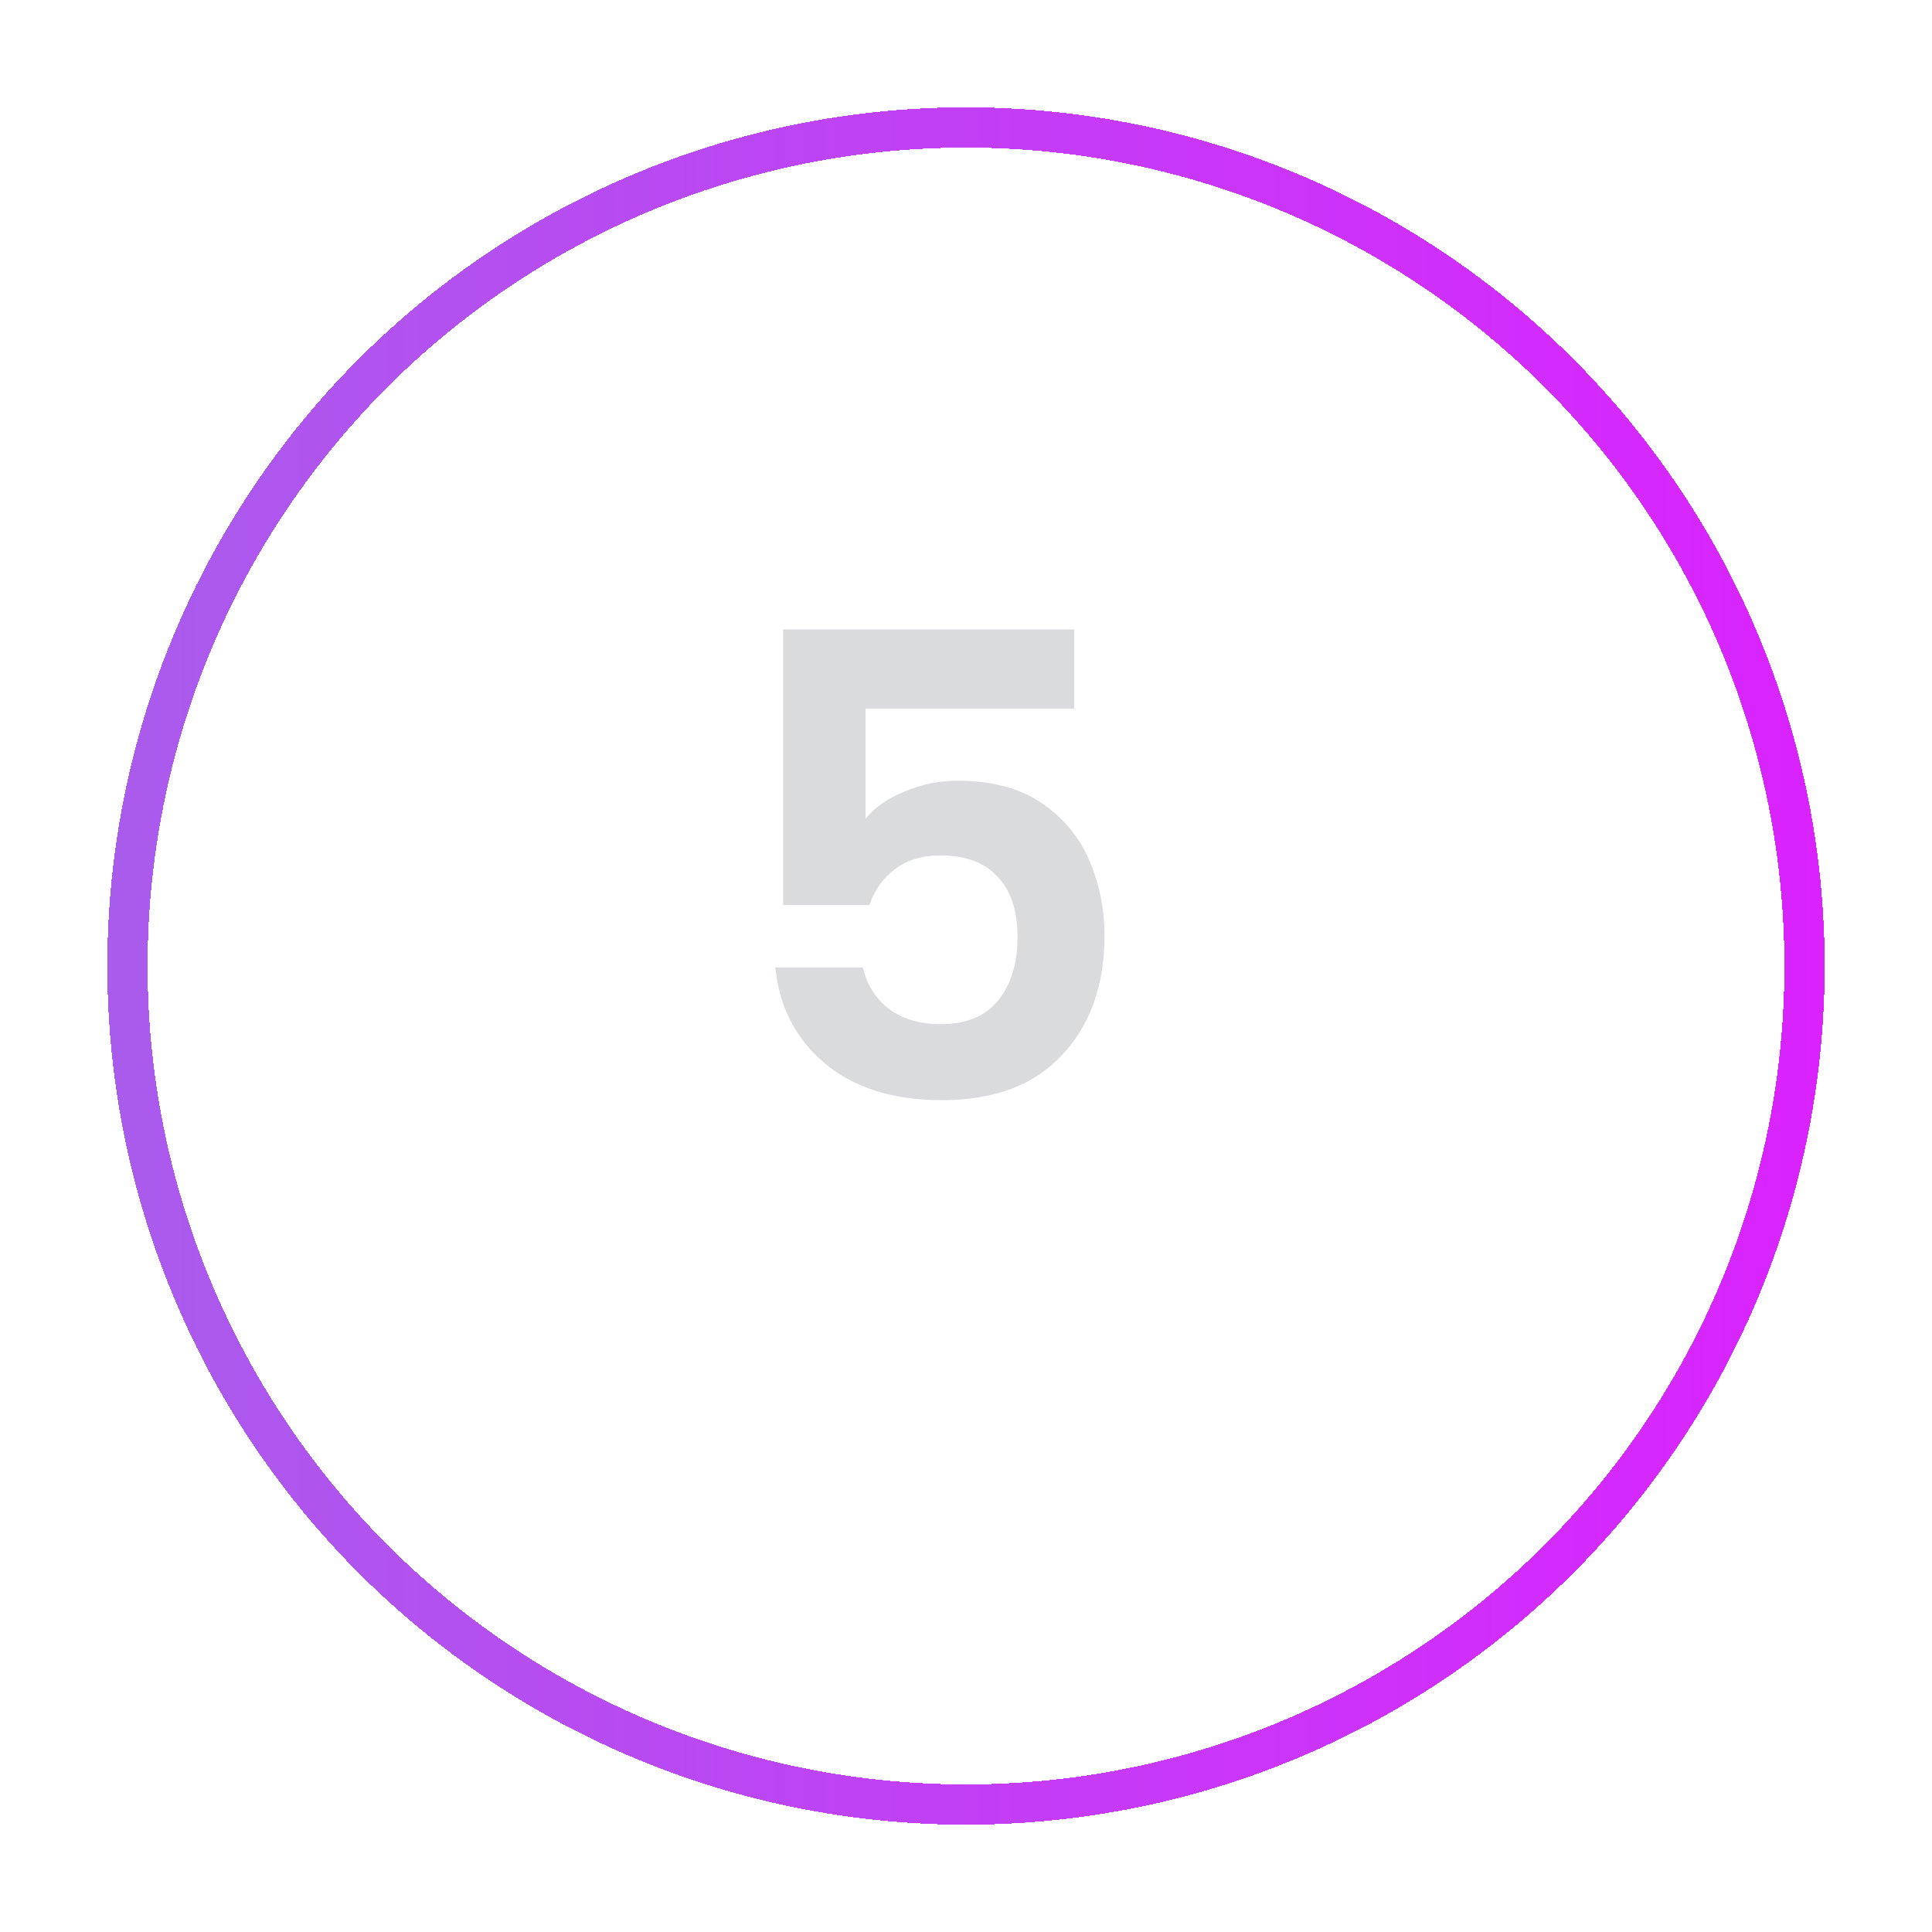 <svg width="72" height="72" viewBox="0 0 72 72" fill="none" xmlns="http://www.w3.org/2000/svg">
<path d="M40.032 26.408H32.256V30.512C32.592 30.096 33.072 29.76 33.696 29.504C34.32 29.232 34.984 29.096 35.688 29.096C36.968 29.096 38.016 29.376 38.832 29.936C39.648 30.496 40.24 31.216 40.608 32.096C40.976 32.96 41.16 33.888 41.16 34.88C41.16 36.72 40.632 38.2 39.576 39.32C38.536 40.44 37.048 41 35.112 41C33.288 41 31.832 40.544 30.744 39.632C29.656 38.72 29.04 37.528 28.896 36.056H32.16C32.304 36.696 32.624 37.208 33.12 37.592C33.632 37.976 34.28 38.168 35.064 38.168C36.008 38.168 36.72 37.872 37.2 37.28C37.68 36.688 37.92 35.904 37.92 34.928C37.92 33.936 37.672 33.184 37.176 32.672C36.696 32.144 35.984 31.88 35.04 31.88C34.368 31.88 33.808 32.048 33.36 32.384C32.912 32.72 32.592 33.168 32.4 33.728H29.184V23.456H40.032V26.408Z" fill="#DADBDD"/>
<g filter="url(#filter0_d_486_1175)">
<circle cx="36" cy="32" r="31.25" stroke="url(#paint0_linear_486_1175)" stroke-width="1.5" shape-rendering="crispEdges"/>
</g>
<defs>
<filter id="filter0_d_486_1175" x="0" y="0" width="72" height="72" filterUnits="userSpaceOnUse" color-interpolation-filters="sRGB">
<feFlood flood-opacity="0" result="BackgroundImageFix"/>
<feColorMatrix in="SourceAlpha" type="matrix" values="0 0 0 0 0 0 0 0 0 0 0 0 0 0 0 0 0 0 127 0" result="hardAlpha"/>
<feOffset dy="4"/>
<feGaussianBlur stdDeviation="2"/>
<feComposite in2="hardAlpha" operator="out"/>
<feColorMatrix type="matrix" values="0 0 0 0 0 0 0 0 0 0 0 0 0 0 0 0 0 0 0.25 0"/>
<feBlend mode="normal" in2="BackgroundImageFix" result="effect1_dropShadow_486_1175"/>
<feBlend mode="normal" in="SourceGraphic" in2="effect1_dropShadow_486_1175" result="shape"/>
</filter>
<linearGradient id="paint0_linear_486_1175" x1="4" y1="32" x2="68" y2="32" gradientUnits="userSpaceOnUse">
<stop stop-color="#A95CEC"/>
<stop offset="1" stop-color="#DA22FF"/>
</linearGradient>
</defs>
</svg>
